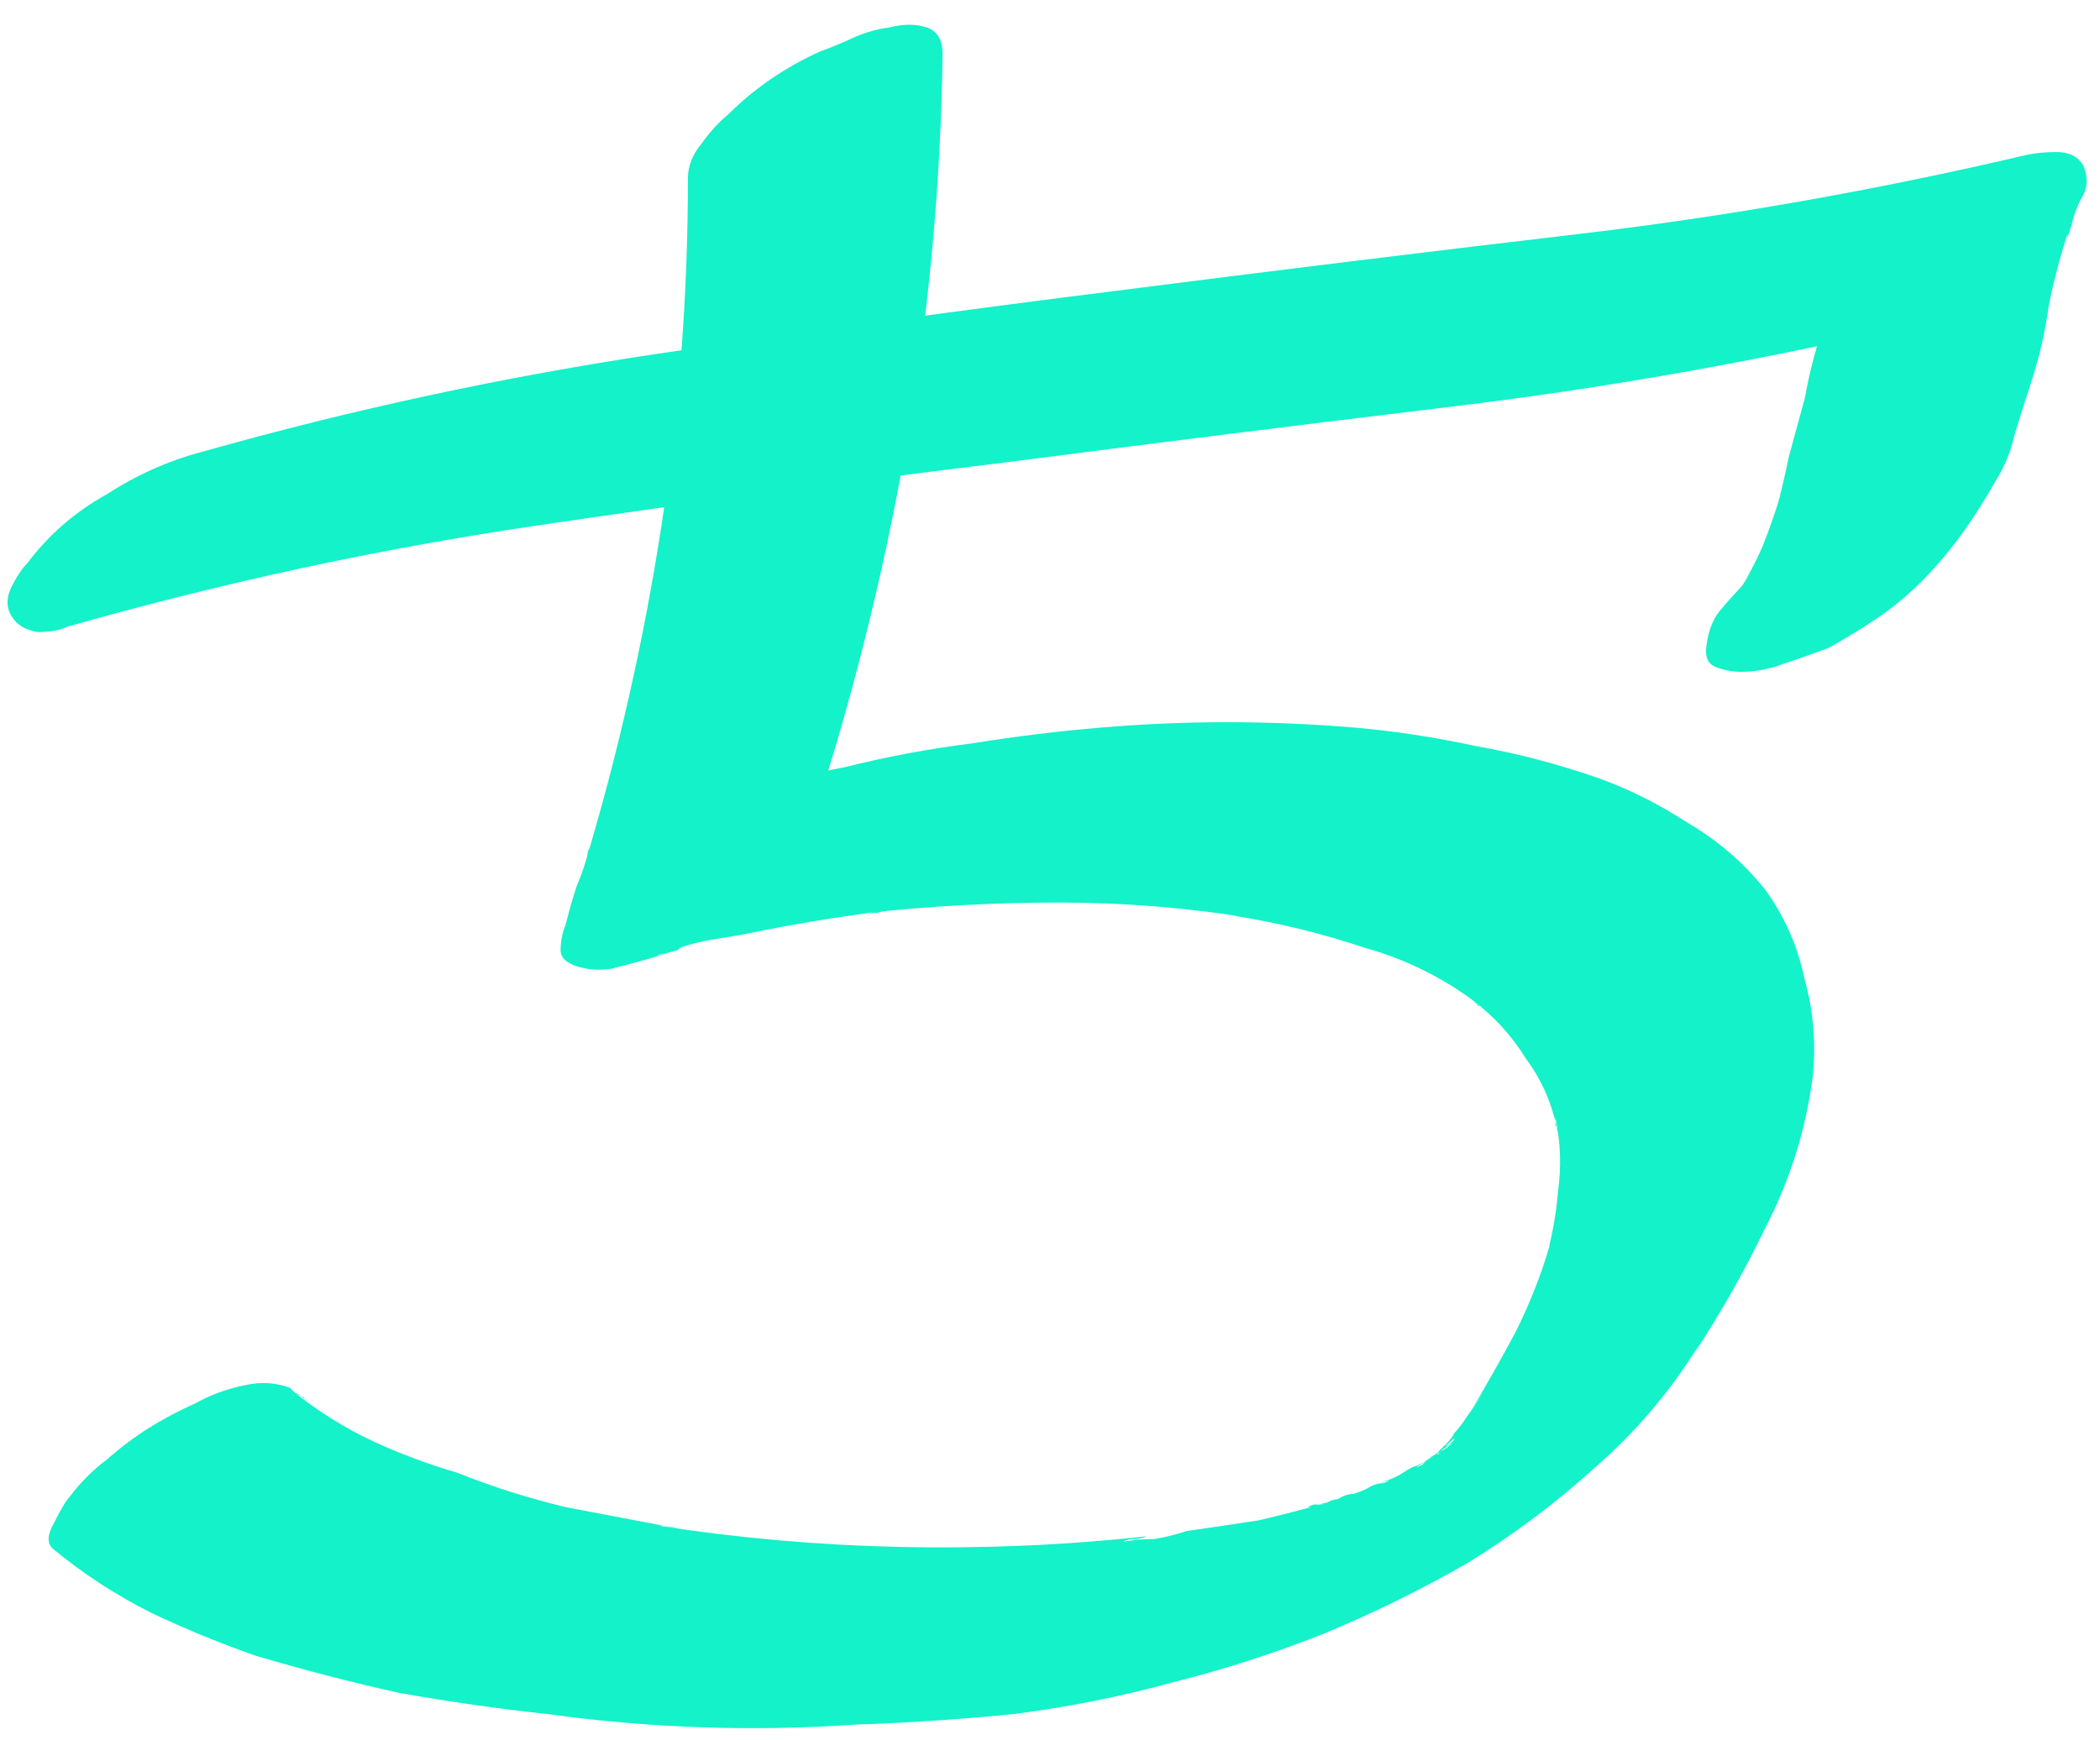 <svg width="76" height="63" viewBox="0 0 76 63" fill="none" xmlns="http://www.w3.org/2000/svg">
<path d="M24.896 6.464C24.896 6.016 25.056 5.6 25.376 5.216C25.696 4.768 26.016 4.416 26.336 4.16C27.296 3.2 28.416 2.432 29.696 1.856C29.888 1.792 30.208 1.664 30.656 1.472C31.168 1.216 31.68 1.056 32.192 0.992C32.704 0.864 33.152 0.864 33.536 0.992C33.92 1.12 34.112 1.44 34.112 1.952C34.048 6.752 33.6 11.52 32.768 16.256C31.936 20.992 30.752 25.664 29.216 30.272C28.704 30.016 28.192 29.792 27.68 29.6C27.232 29.408 26.752 29.216 26.24 29.024C26.944 28.768 27.648 28.544 28.352 28.352C29.12 28.096 29.856 27.904 30.56 27.776C32.096 27.392 33.632 27.104 35.168 26.912C36.768 26.656 38.336 26.464 39.872 26.336C41.408 26.208 42.912 26.144 44.384 26.144C45.92 26.144 47.456 26.208 48.992 26.336C50.464 26.464 51.936 26.688 53.408 27.008C54.88 27.264 56.352 27.648 57.824 28.16C58.912 28.544 60 29.088 61.088 29.792C62.176 30.432 63.104 31.232 63.872 32.192C64.576 33.152 65.056 34.24 65.312 35.456C65.632 36.608 65.728 37.792 65.6 39.008C65.344 40.928 64.768 42.752 63.872 44.48C63.04 46.208 62.08 47.872 60.992 49.472C61.248 49.088 61.408 48.832 61.472 48.704C60.448 50.368 59.2 51.84 57.728 53.12C56.32 54.4 54.784 55.552 53.12 56.576C51.456 57.536 49.696 58.4 47.84 59.168C46.048 59.872 44.256 60.448 42.464 60.896C40.608 61.408 38.688 61.792 36.704 62.048C34.784 62.24 32.864 62.368 30.944 62.432C29.088 62.56 27.232 62.592 25.376 62.528C23.52 62.464 21.664 62.304 19.808 62.048C18.016 61.856 16.224 61.6 14.432 61.28C12.704 60.896 10.976 60.448 9.248 59.936C7.968 59.488 6.72 58.976 5.504 58.4C4.224 57.76 3.04 56.992 1.952 56.096C1.696 55.904 1.696 55.584 1.952 55.136C2.208 54.624 2.4 54.304 2.528 54.176C2.912 53.664 3.36 53.216 3.872 52.832C4.384 52.384 4.896 52 5.408 51.68C5.92 51.36 6.464 51.072 7.04 50.816C7.616 50.496 8.224 50.272 8.864 50.144C9.44 50.016 9.984 50.048 10.496 50.24C10.56 50.304 10.624 50.368 10.688 50.432C10.752 50.432 10.816 50.464 10.88 50.528C10.944 50.592 10.976 50.624 10.976 50.624C11.04 50.624 11.104 50.656 11.168 50.72C11.104 50.656 10.944 50.56 10.688 50.432C11.584 51.136 12.512 51.712 13.472 52.16C14.432 52.608 15.456 52.992 16.544 53.312C17.824 53.824 19.136 54.24 20.48 54.56C21.824 54.816 23.168 55.072 24.512 55.328C24.32 55.264 24.096 55.232 23.84 55.232C26.72 55.68 29.632 55.936 32.576 56C35.584 56.064 38.56 55.936 41.504 55.616C41.376 55.68 41.216 55.712 41.024 55.712C40.896 55.712 40.768 55.744 40.64 55.808C41.024 55.744 41.408 55.712 41.792 55.712C42.176 55.648 42.56 55.552 42.944 55.424C43.84 55.296 44.704 55.168 45.536 55.04C46.368 54.848 47.232 54.624 48.128 54.368C48.256 54.304 48.256 54.304 48.128 54.368C48.064 54.368 47.936 54.4 47.744 54.464C47.616 54.528 47.488 54.56 47.36 54.56C47.296 54.56 47.36 54.528 47.552 54.464H47.84C48.096 54.336 48.288 54.272 48.416 54.272C48.608 54.144 48.8 54.08 48.992 54.08C49.184 54.016 49.344 53.952 49.472 53.888C49.664 53.76 49.856 53.696 50.048 53.696C50.24 53.632 50.432 53.536 50.624 53.408C50.688 53.408 50.752 53.376 50.816 53.312C50.688 53.44 50.528 53.536 50.336 53.6C50.144 53.6 49.984 53.664 49.856 53.792C49.92 53.728 49.952 53.696 49.952 53.696C50.016 53.696 50.08 53.664 50.144 53.6C50.208 53.6 50.368 53.536 50.624 53.408C50.816 53.28 50.976 53.184 51.104 53.12C51.296 53.056 51.488 52.96 51.68 52.832C51.872 52.704 51.904 52.672 51.776 52.736C51.712 52.8 51.584 52.896 51.392 53.024C51.2 53.152 51.04 53.248 50.912 53.312C50.784 53.376 50.816 53.344 51.008 53.216C51.072 53.152 51.136 53.12 51.2 53.12C51.264 53.12 51.36 53.088 51.488 53.024C51.552 52.896 51.712 52.768 51.968 52.64C52.032 52.64 52.064 52.64 52.064 52.64C52.064 52.576 52.096 52.544 52.16 52.544C52.352 52.416 52.48 52.32 52.544 52.256C52.608 52.192 52.192 52.48 51.296 53.12C51.68 52.864 51.936 52.672 52.064 52.544C52.192 52.416 52.288 52.352 52.352 52.352C52.544 52.224 52.64 52.128 52.64 52.064C52.704 52 52.384 52.288 51.68 52.928L51.968 52.64L52.736 51.872C52.416 52.256 52.192 52.512 52.064 52.64C52 52.704 52 52.704 52.064 52.64C52.128 52.512 52.224 52.384 52.352 52.256C52.48 52.128 52.576 52 52.64 51.872C52.768 51.744 52.96 51.488 53.216 51.104C52.96 51.488 52.8 51.744 52.736 51.872C52.864 51.616 53.024 51.36 53.216 51.104C53.408 50.848 53.568 50.592 53.696 50.336C53.632 50.464 53.472 50.72 53.216 51.104C53.792 50.144 54.336 49.184 54.848 48.224C55.36 47.2 55.776 46.144 56.096 45.056C56.032 45.184 56 45.312 56 45.44C56 45.504 55.968 45.6 55.904 45.728C56.16 44.832 56.32 43.968 56.384 43.136C56.512 42.24 56.48 41.344 56.288 40.448C56.288 40.576 56.288 40.672 56.288 40.736C56.352 40.8 56.384 40.896 56.384 41.024C56.192 40 55.808 39.104 55.232 38.336C54.72 37.504 54.08 36.8 53.312 36.224C53.376 36.288 53.44 36.352 53.504 36.416C53.568 36.416 53.632 36.448 53.696 36.512C52.416 35.488 50.976 34.752 49.376 34.304C47.84 33.792 46.272 33.408 44.672 33.152C44.992 33.152 45.216 33.184 45.344 33.248C43.04 32.864 40.704 32.672 38.336 32.672C35.968 32.672 33.632 32.8 31.328 33.056C31.456 33.056 31.584 33.056 31.712 33.056C31.904 32.992 32.064 32.96 32.192 32.96C30.528 33.152 28.768 33.44 26.912 33.824C26.528 33.888 26.144 33.952 25.76 34.016C25.376 34.08 24.992 34.176 24.608 34.304C24.48 34.368 24.384 34.4 24.32 34.4C24.256 34.4 24.16 34.432 24.032 34.496C23.84 34.56 23.776 34.592 23.84 34.592C23.968 34.528 24.096 34.464 24.224 34.4C24.416 34.336 24.576 34.304 24.704 34.304C24.832 34.24 24.832 34.24 24.704 34.304C24.64 34.304 24.576 34.336 24.512 34.4C24.256 34.464 23.936 34.56 23.552 34.688C23.104 34.816 22.624 34.944 22.112 35.072C21.664 35.136 21.248 35.104 20.864 34.976C20.48 34.848 20.288 34.656 20.288 34.4C20.288 34.08 20.352 33.76 20.48 33.44C20.608 32.928 20.736 32.48 20.864 32.096C21.056 31.648 21.216 31.168 21.344 30.656C21.28 30.784 21.248 30.912 21.248 31.04C21.248 31.104 21.216 31.2 21.152 31.328C22.368 27.296 23.296 23.2 23.936 19.04C24.576 14.88 24.896 10.688 24.896 6.464ZM2.432 22.688C2.176 22.816 1.824 22.88 1.376 22.88C0.928 22.816 0.608 22.624 0.416 22.304C0.224 21.984 0.224 21.632 0.416 21.248C0.608 20.864 0.8 20.576 0.992 20.384C1.76 19.36 2.72 18.528 3.872 17.888C4.96 17.184 6.112 16.672 7.328 16.352C12.768 14.816 18.272 13.632 23.84 12.8C29.408 11.968 35.008 11.2 40.64 10.496C46.144 9.792 51.616 9.12 57.056 8.48C62.496 7.84 67.936 6.88 73.376 5.6C73.696 5.536 74.048 5.504 74.432 5.504C74.88 5.504 75.2 5.664 75.392 5.984C75.584 6.432 75.552 6.848 75.296 7.232C75.168 7.488 75.072 7.744 75.008 8C74.944 8.256 74.848 8.544 74.72 8.864C74.784 8.736 74.816 8.64 74.816 8.576C74.816 8.448 74.848 8.32 74.912 8.192C74.592 9.152 74.336 10.112 74.144 11.072C74.016 12.032 73.792 12.992 73.472 13.952C73.28 14.528 73.088 15.136 72.896 15.776C72.768 16.352 72.544 16.896 72.224 17.408C71.392 18.88 70.496 20.096 69.536 21.056C69.024 21.568 68.48 22.016 67.904 22.4C67.328 22.784 66.752 23.136 66.176 23.456C65.664 23.648 65.12 23.84 64.544 24.032C64.032 24.224 63.52 24.32 63.008 24.32C62.688 24.32 62.368 24.256 62.048 24.128C61.792 24 61.696 23.744 61.76 23.36C61.824 22.848 61.984 22.432 62.24 22.112C62.56 21.728 62.88 21.376 63.2 21.056C63.2 21.056 63.264 20.992 63.392 20.864C63.264 20.992 63.168 21.12 63.104 21.248C63.04 21.312 62.944 21.408 62.816 21.536C62.816 21.472 62.88 21.376 63.008 21.248C63.136 21.12 63.264 20.928 63.392 20.672C63.328 20.8 63.168 21.056 62.912 21.44C63.232 20.928 63.52 20.384 63.776 19.808C64.032 19.168 64.256 18.528 64.448 17.888C64.384 18.016 64.352 18.144 64.352 18.272C64.352 18.336 64.32 18.432 64.256 18.56C64.448 17.856 64.608 17.184 64.736 16.544C64.928 15.84 65.12 15.136 65.312 14.432C65.44 13.728 65.6 13.056 65.792 12.416C65.984 11.712 66.24 11.04 66.56 10.4C66.88 10.656 67.2 10.912 67.52 11.168C67.84 11.424 68.16 11.68 68.48 11.936C63.168 13.152 57.856 14.08 52.544 14.72C47.232 15.36 41.856 16.032 36.416 16.736C30.656 17.44 24.96 18.208 19.328 19.04C13.696 19.872 8.064 21.088 2.432 22.688Z" fill="#13F2C9"/>
</svg>
